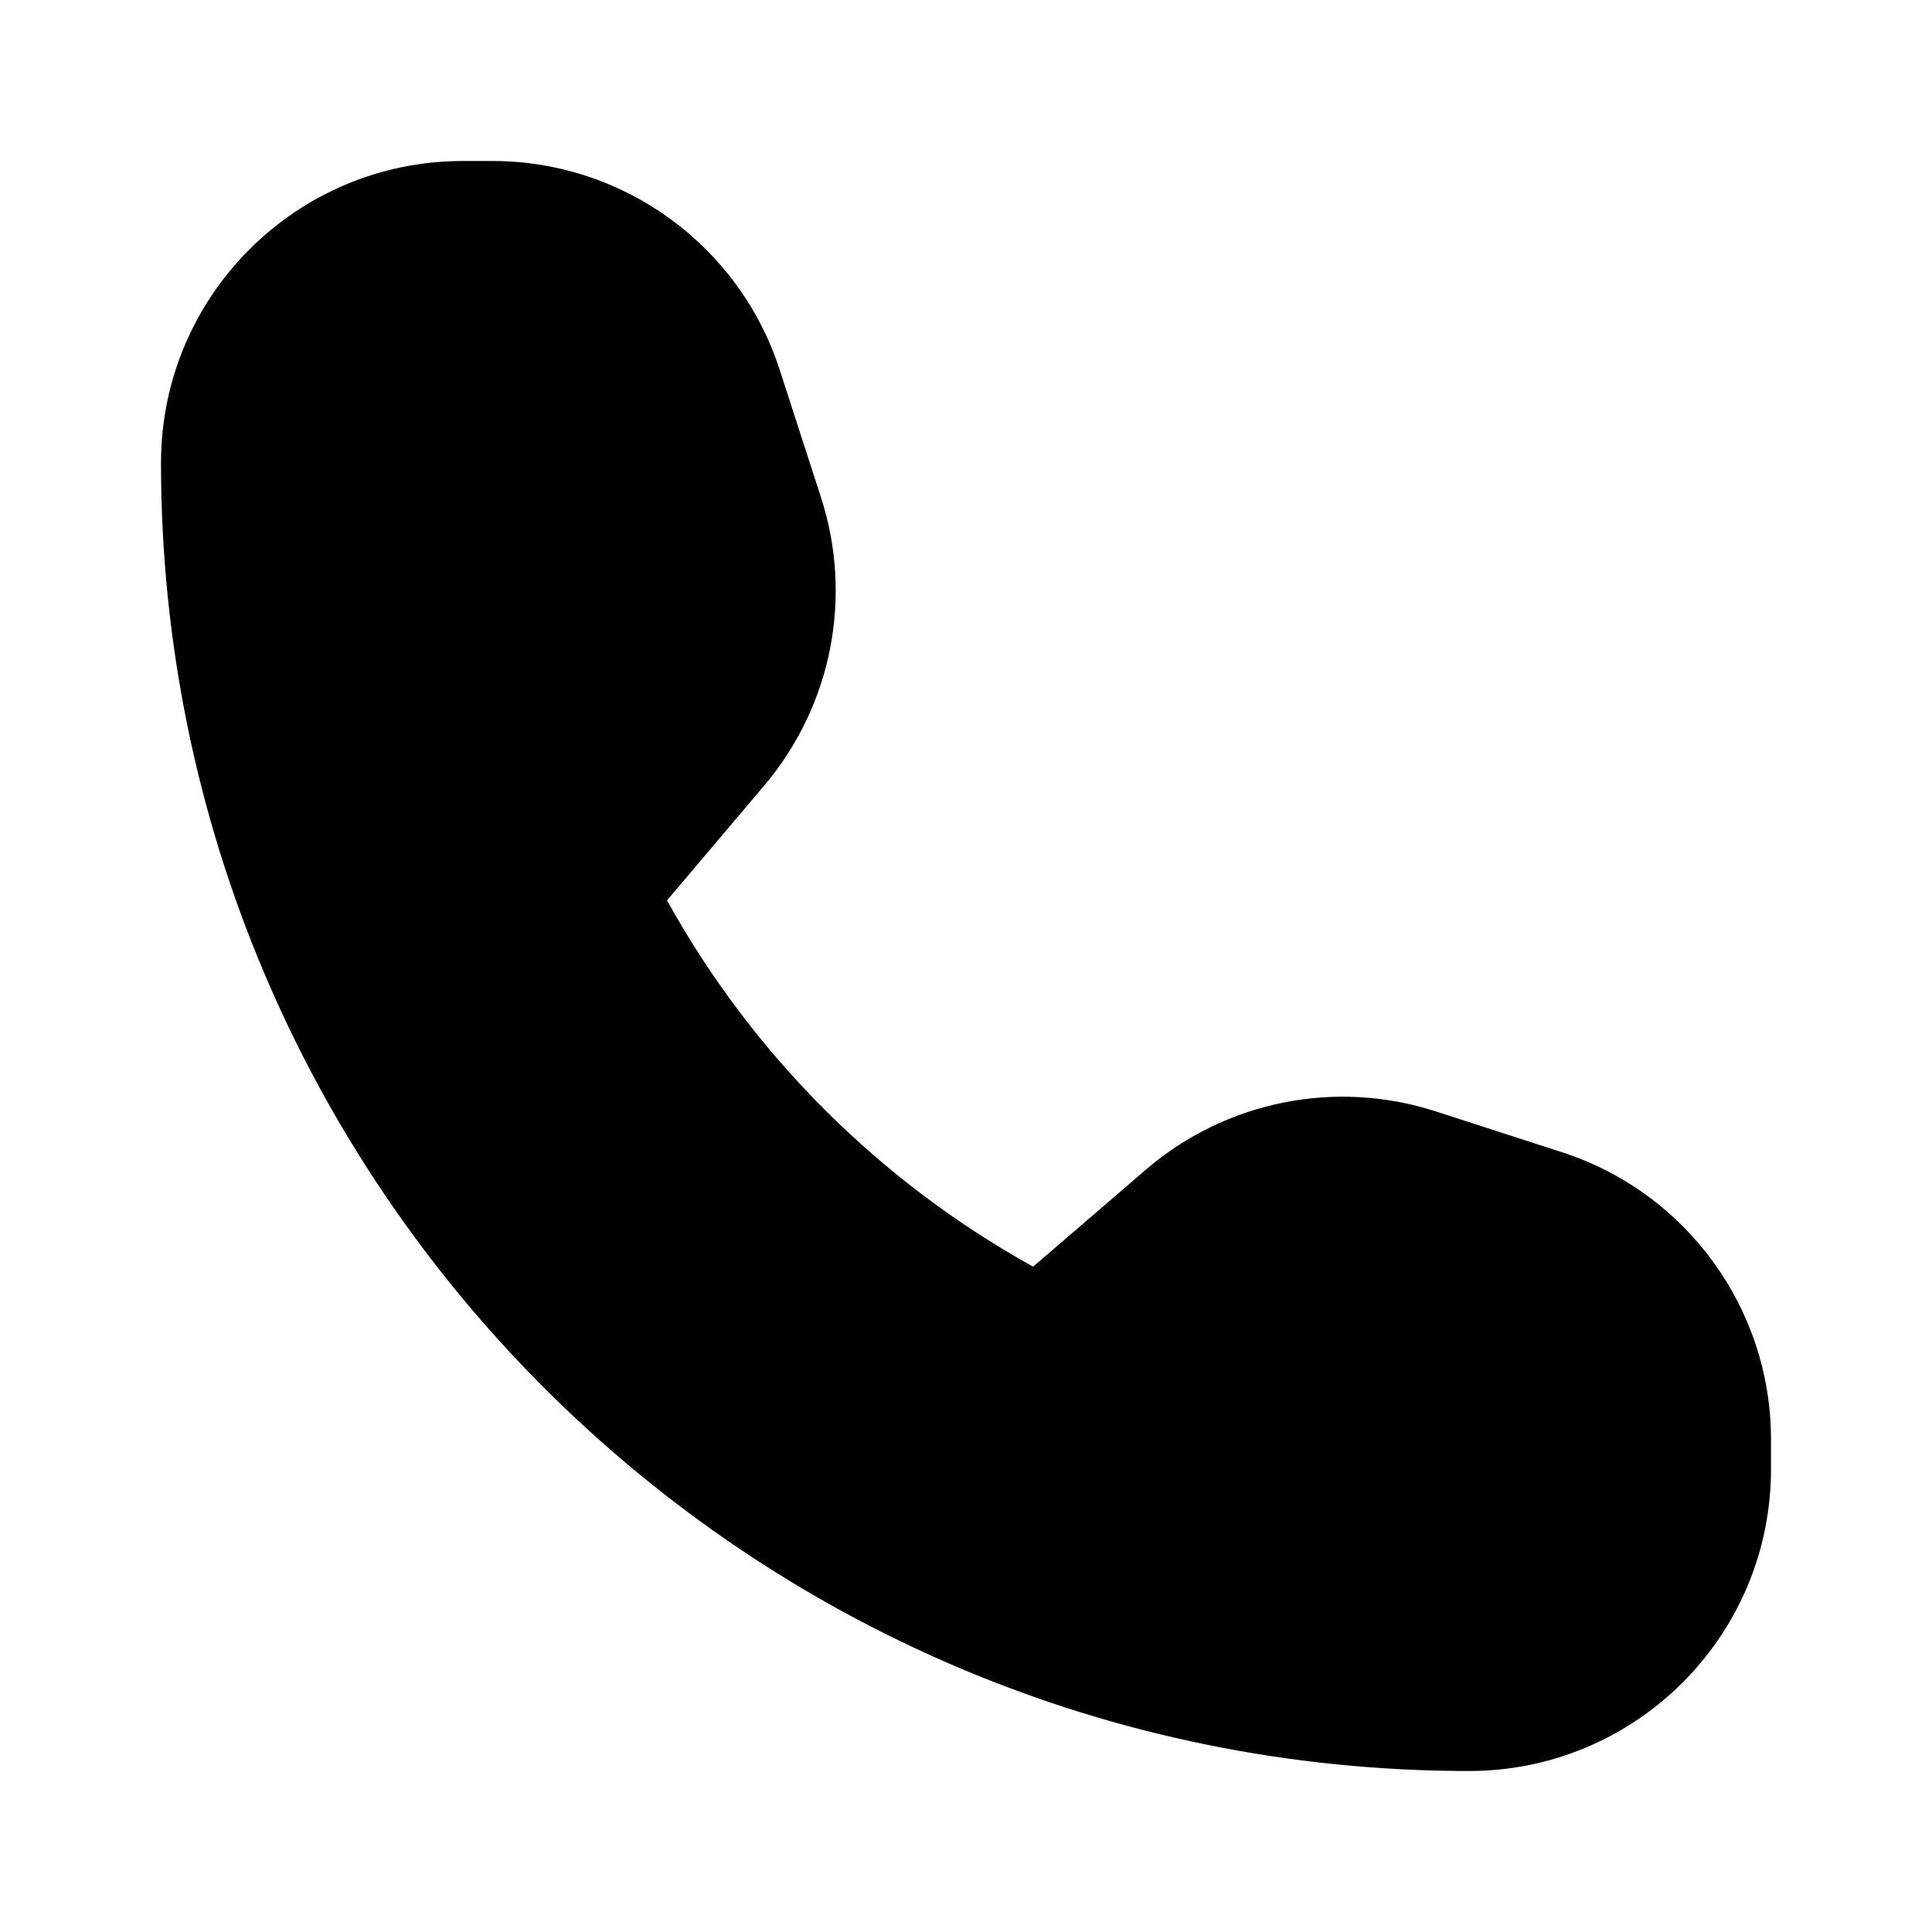 <svg width="24" height="24" viewBox="0 0 24 24" fill="none" xmlns="http://www.w3.org/2000/svg">
<path fill-rule="evenodd" clip-rule="evenodd" d="M2 5.75C2 3.679 3.679 2 5.75 2H6.118C7.744 2 9.185 3.048 9.686 4.595L10.199 6.18L10.199 6.18C10.599 7.415 10.332 8.769 9.493 9.759L9.493 9.759L8.286 11.185C9.345 13.098 10.921 14.675 12.834 15.735L14.233 14.531L14.233 14.531C15.225 13.678 16.59 13.403 17.835 13.806L19.405 14.314C20.952 14.815 22 16.256 22 17.882V18.25C22 20.321 20.321 22 18.25 22C9.275 22 2 14.725 2 5.75Z" fill="black"/>
</svg>
